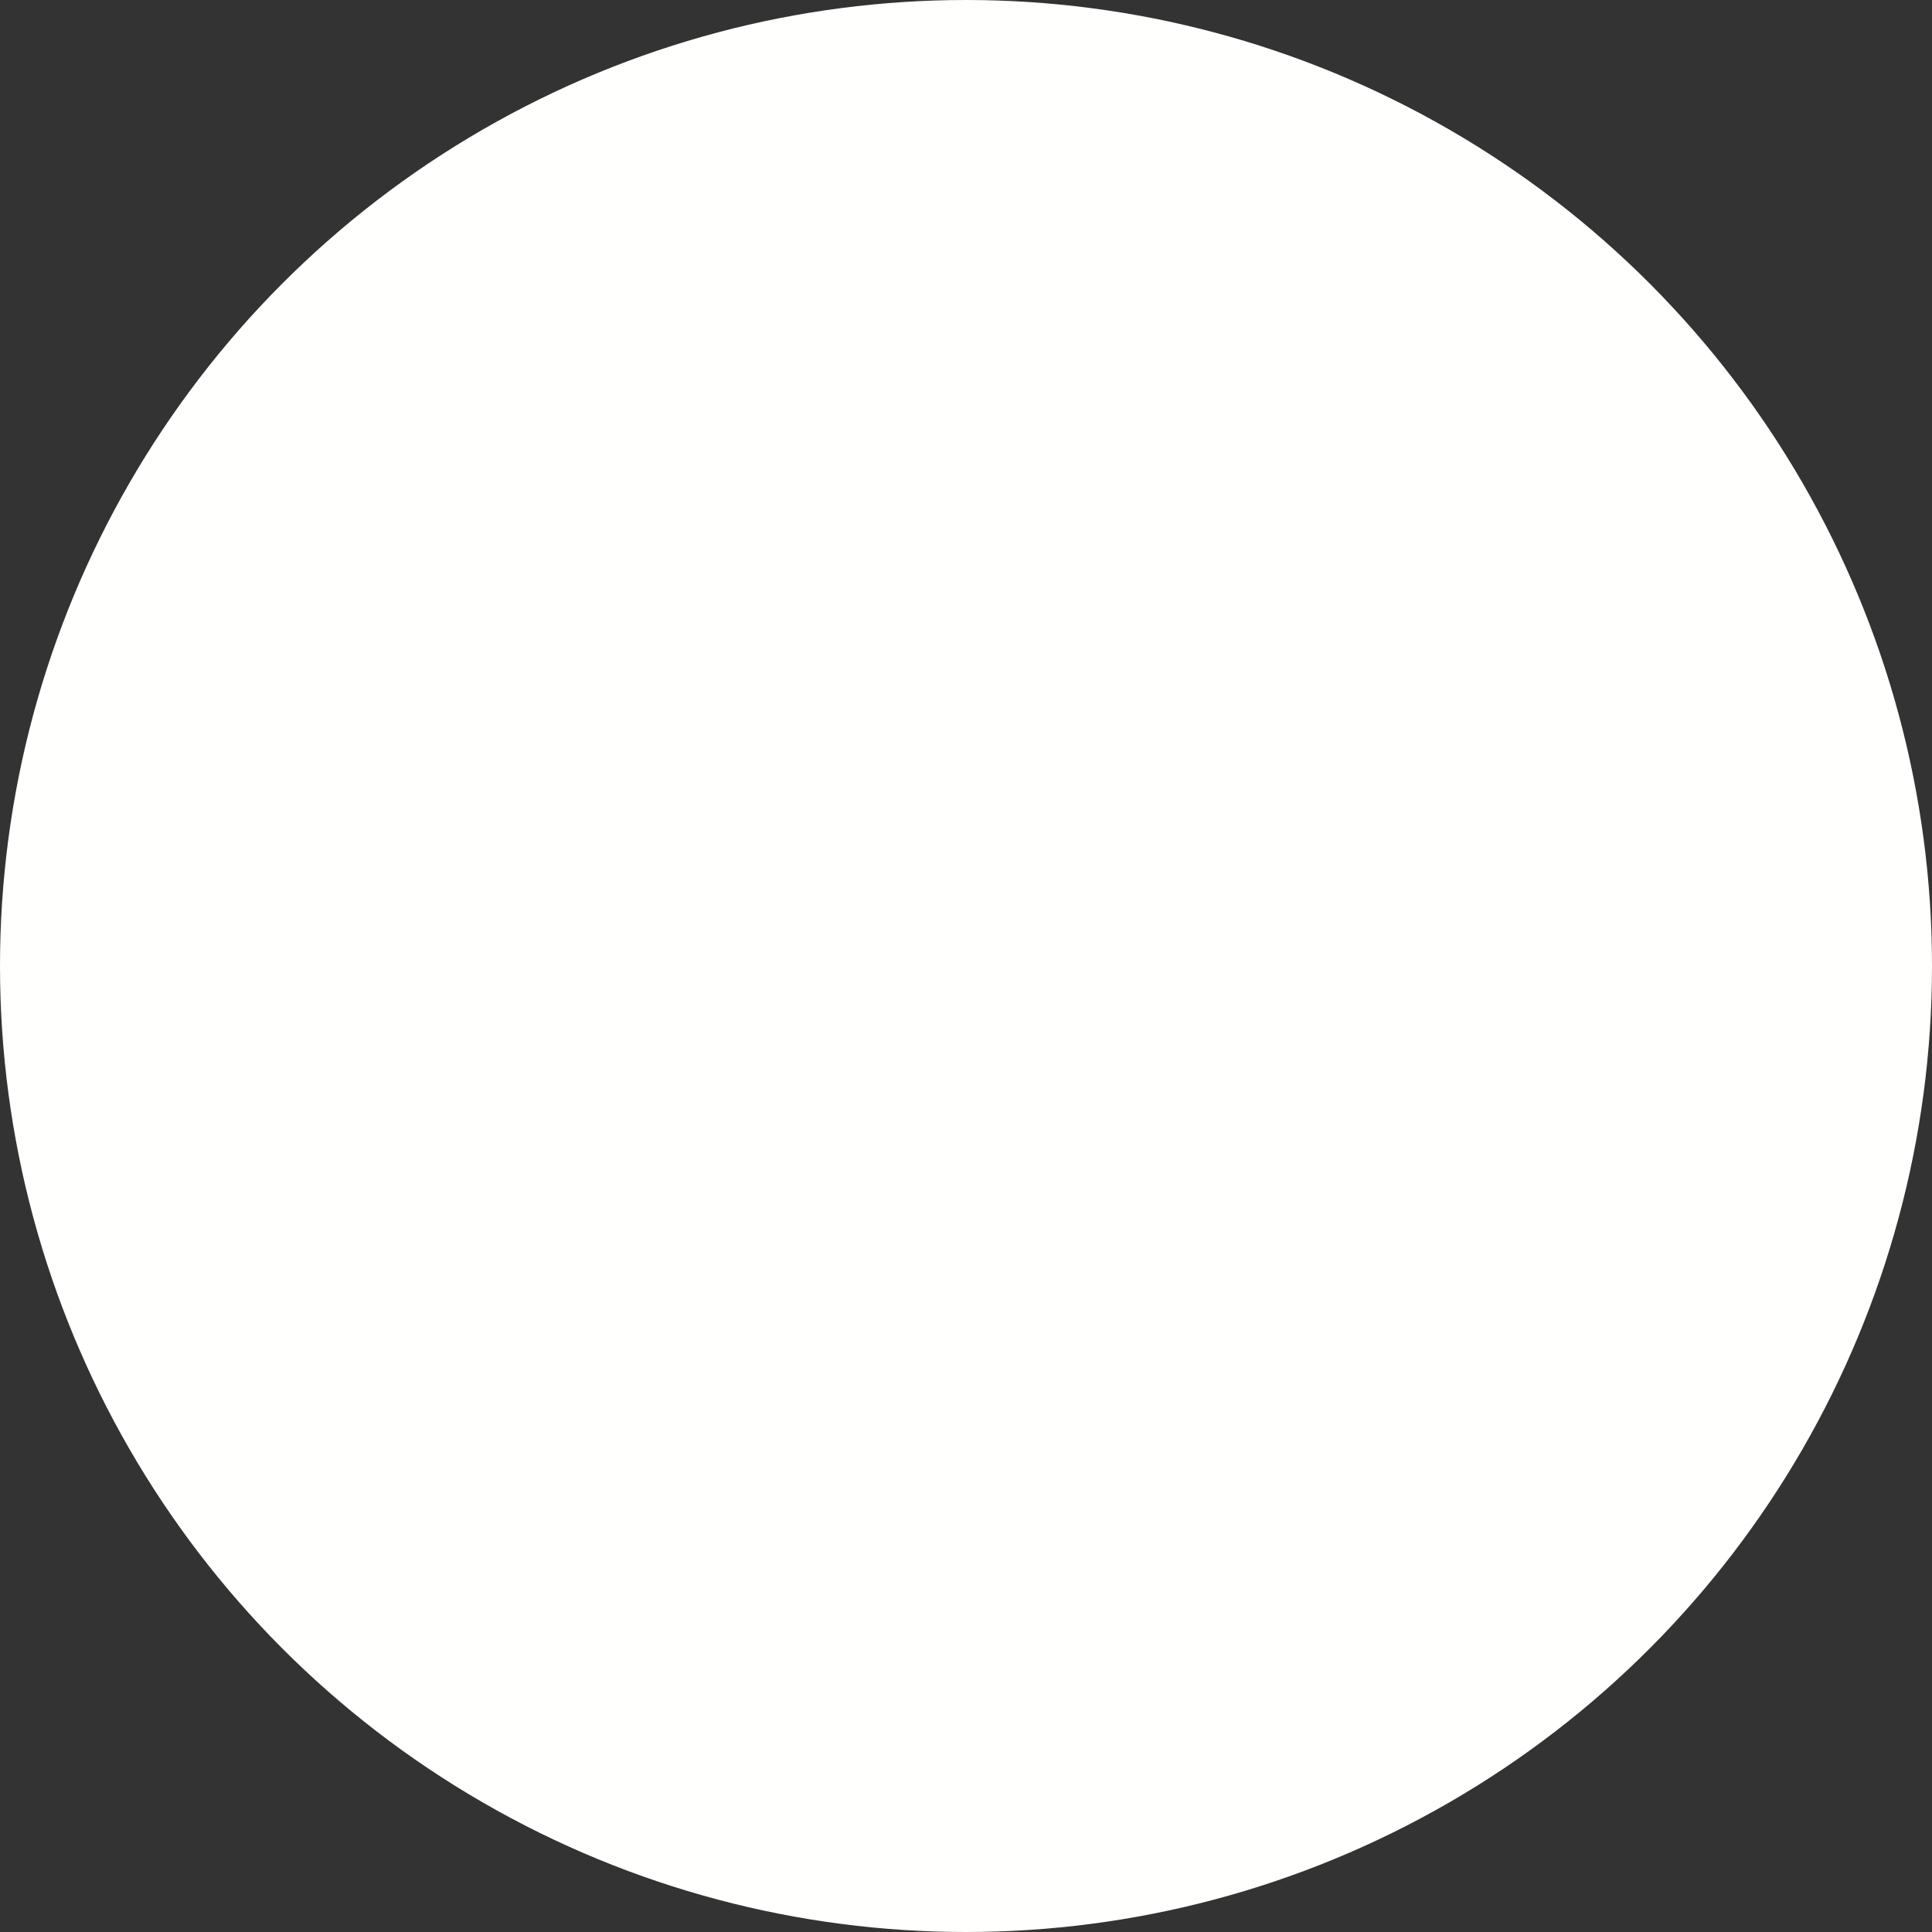 <svg width="130" height="130" viewBox="0 0 130 130" fill="none" xmlns="http://www.w3.org/2000/svg">
<rect x="0" y="0" width="130" height="130" fill="#333333" stroke="none"/>
<circle id="Ellipse 93" cx="65" cy="65" r="65" fill="#FFFFFE"/>
</svg>
